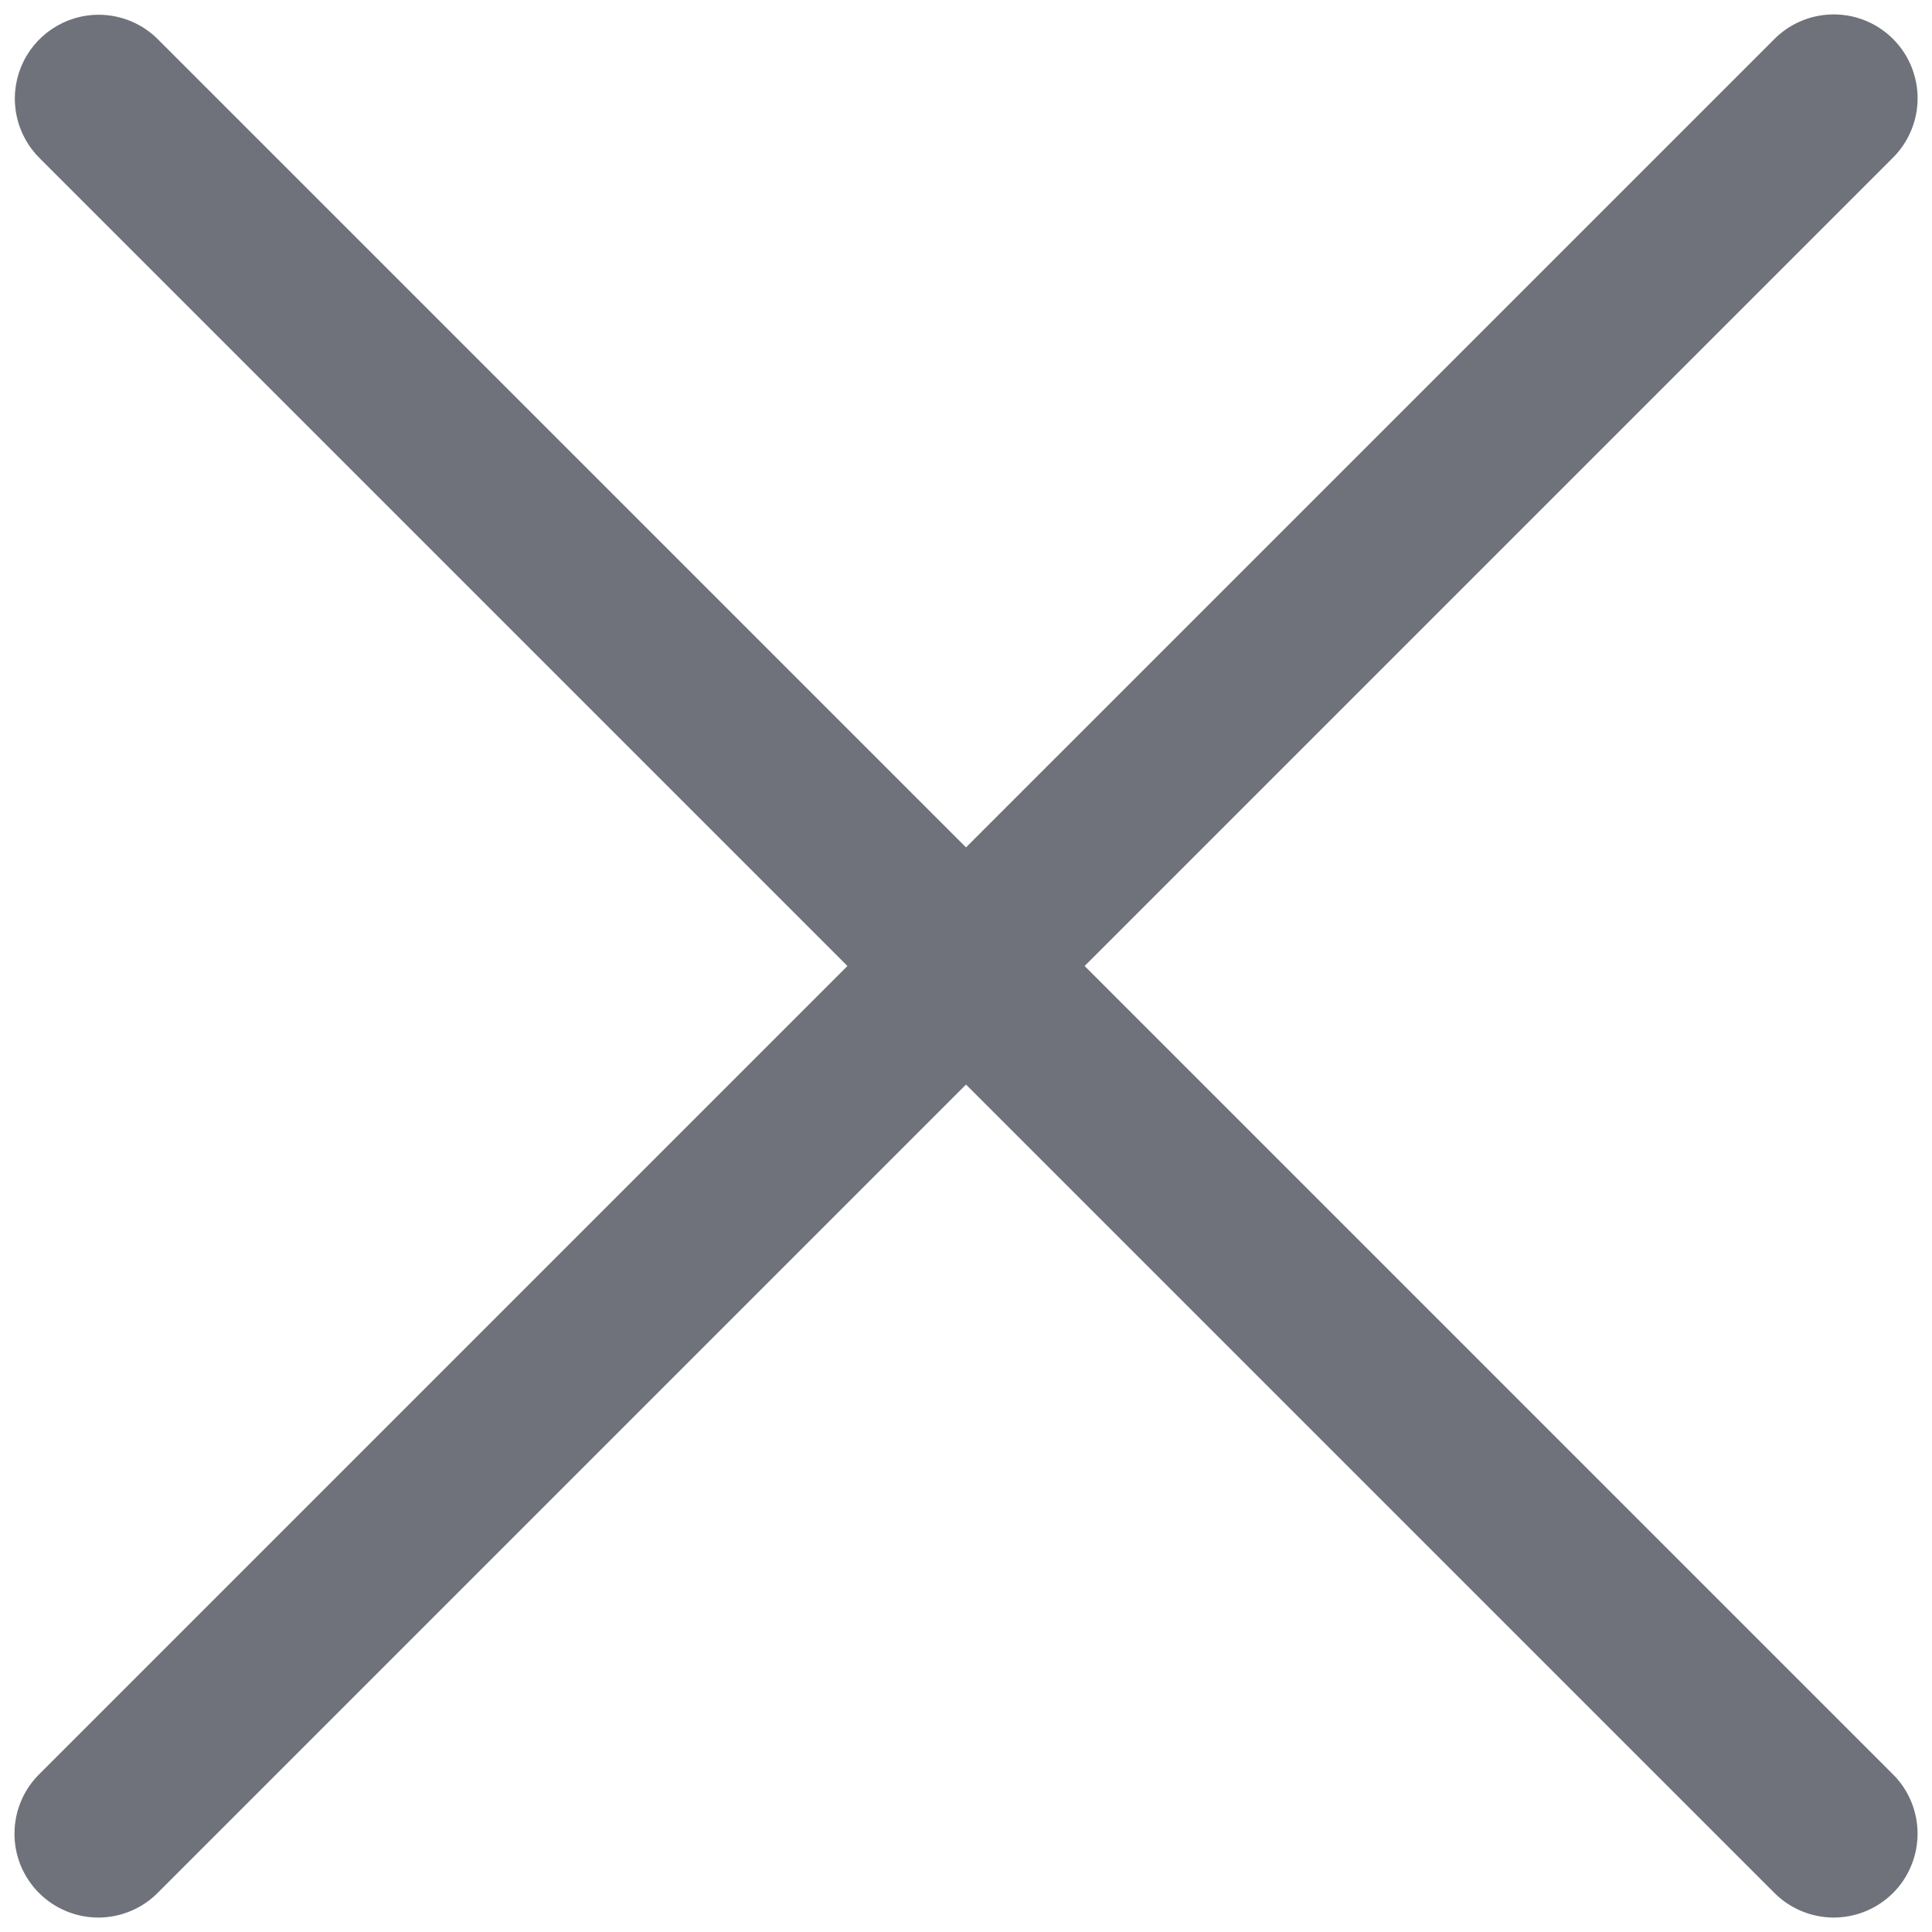 <svg width="36" height="36" viewBox="0 0 36 36" fill="none" xmlns="http://www.w3.org/2000/svg">
<path d="M34.132 0.269C33.719 0.279 33.327 0.451 33.042 0.749L18 15.79L2.959 0.749C2.814 0.599 2.639 0.48 2.447 0.398C2.254 0.317 2.047 0.275 1.838 0.275C1.527 0.275 1.224 0.368 0.966 0.542C0.708 0.716 0.508 0.962 0.391 1.25C0.274 1.539 0.246 1.855 0.31 2.159C0.374 2.464 0.527 2.742 0.75 2.959L15.791 18L0.75 33.041C0.6 33.185 0.48 33.357 0.398 33.548C0.315 33.739 0.272 33.944 0.27 34.152C0.267 34.36 0.307 34.566 0.385 34.759C0.464 34.951 0.58 35.126 0.727 35.273C0.874 35.42 1.049 35.536 1.242 35.615C1.434 35.693 1.64 35.733 1.848 35.731C2.056 35.728 2.261 35.685 2.452 35.602C2.643 35.52 2.815 35.4 2.959 35.25L18 20.209L33.042 35.25C33.186 35.4 33.358 35.52 33.549 35.602C33.74 35.685 33.945 35.728 34.153 35.731C34.361 35.733 34.567 35.693 34.759 35.615C34.952 35.536 35.127 35.42 35.274 35.273C35.421 35.126 35.537 34.951 35.615 34.759C35.694 34.566 35.733 34.36 35.731 34.152C35.729 33.944 35.686 33.739 35.603 33.548C35.521 33.357 35.401 33.185 35.251 33.041L20.21 18L35.251 2.959C35.478 2.741 35.634 2.459 35.699 2.151C35.763 1.842 35.733 1.522 35.612 1.231C35.491 0.94 35.285 0.693 35.021 0.521C34.757 0.349 34.447 0.262 34.132 0.269Z" fill="#6F727B"/>
</svg>
